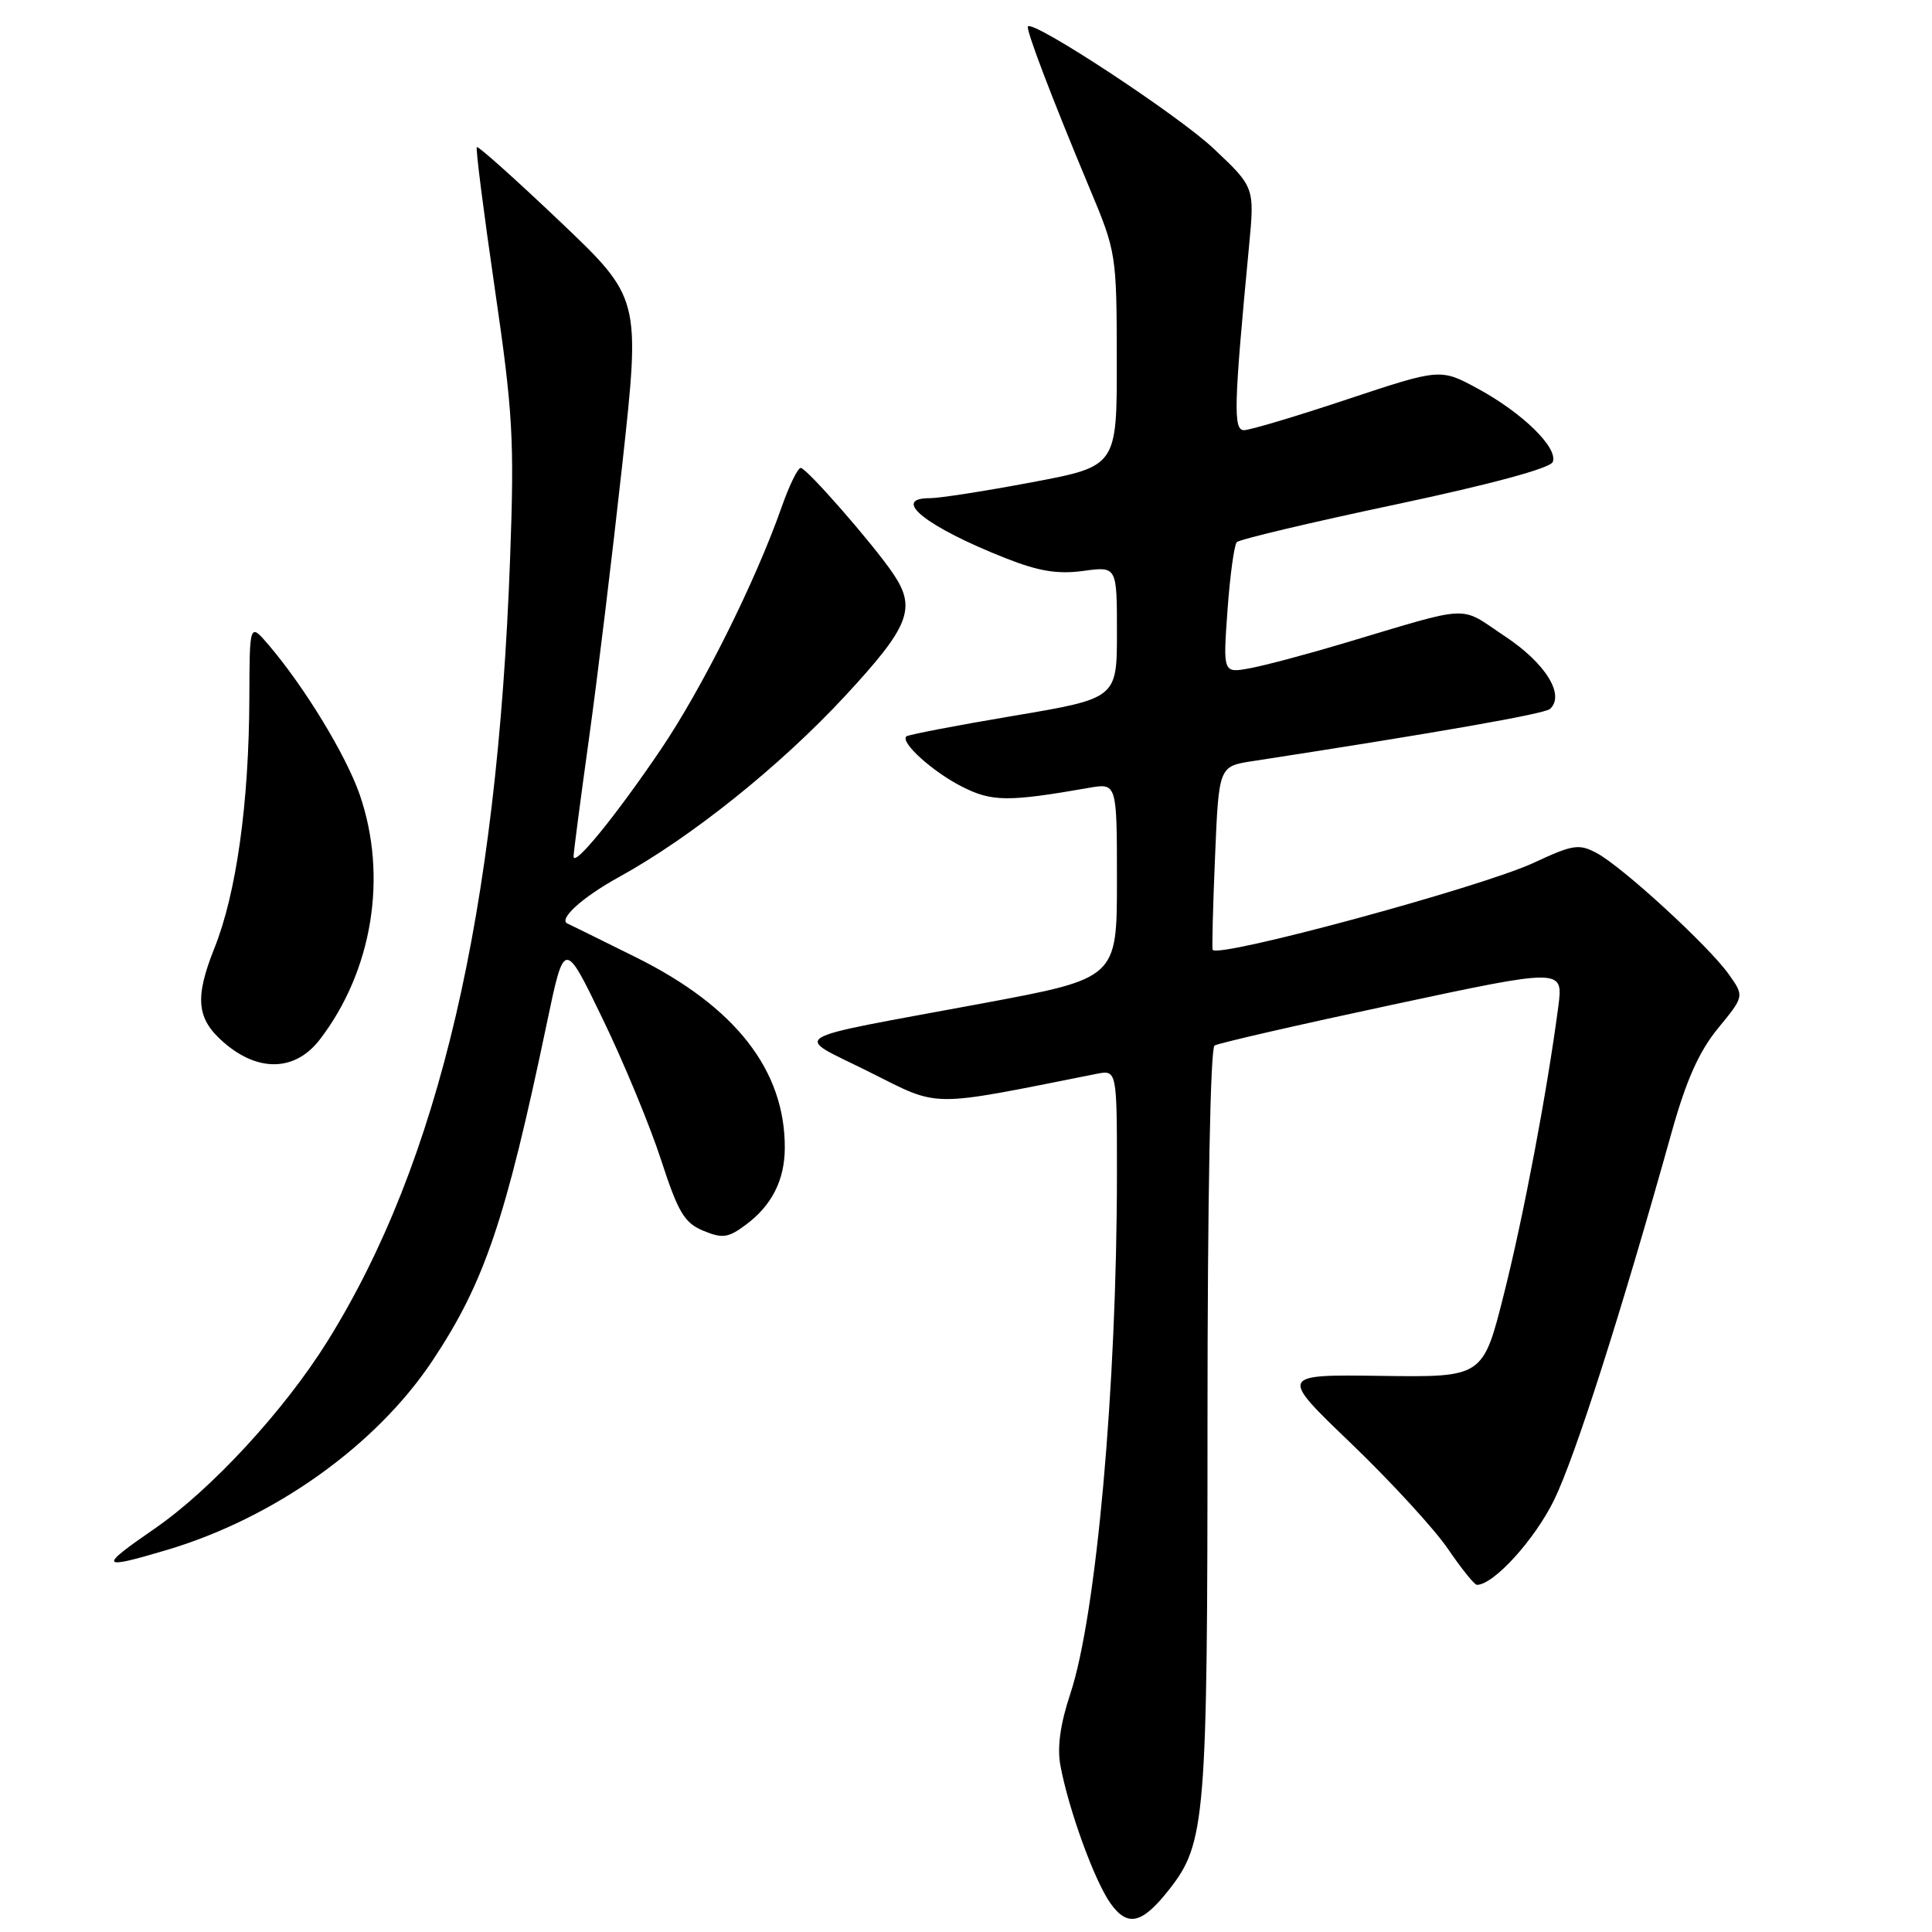 <?xml version="1.0" encoding="UTF-8" standalone="no"?>
<!DOCTYPE svg PUBLIC "-//W3C//DTD SVG 1.1//EN" "http://www.w3.org/Graphics/SVG/1.1/DTD/svg11.dtd" >
<svg xmlns="http://www.w3.org/2000/svg" xmlns:xlink="http://www.w3.org/1999/xlink" version="1.1" viewBox="0 0 256 256">
 <g >
 <path fill="currentColor"
d=" M 154.92 250.37 C 159.74 244.25 160.00 241.03 160.00 188.38 C 160.00 158.94 160.38 138.89 160.93 138.54 C 161.45 138.22 172.06 135.79 184.51 133.13 C 207.15 128.29 207.15 128.29 206.48 133.40 C 204.99 144.71 201.89 161.10 199.27 171.50 C 196.50 182.50 196.50 182.50 183.00 182.31 C 169.50 182.13 169.50 182.13 179.08 191.31 C 184.34 196.37 190.10 202.64 191.87 205.25 C 193.65 207.86 195.37 210.00 195.70 210.00 C 197.92 210.00 203.36 204.01 205.93 198.75 C 208.72 193.03 214.79 174.04 221.51 150.00 C 223.44 143.11 225.13 139.33 227.65 136.25 C 231.14 132.00 231.14 132.00 229.05 129.07 C 226.38 125.32 214.98 114.86 211.58 113.04 C 209.22 111.78 208.43 111.90 203.24 114.32 C 196.25 117.57 161.30 127.04 160.68 125.85 C 160.58 125.66 160.72 120.11 161.00 113.52 C 161.50 101.54 161.50 101.54 166.00 100.85 C 190.56 97.07 204.65 94.59 205.38 93.94 C 207.41 92.10 204.81 87.89 199.41 84.31 C 193.20 80.18 195.37 80.08 177.88 85.29 C 173.13 86.71 167.63 88.17 165.65 88.54 C 162.05 89.21 162.05 89.21 162.65 80.86 C 162.98 76.26 163.54 72.20 163.88 71.84 C 164.22 71.47 173.67 69.23 184.87 66.86 C 197.56 64.17 205.43 62.04 205.75 61.21 C 206.47 59.34 201.76 54.73 195.86 51.52 C 190.87 48.81 190.87 48.81 178.55 52.90 C 171.78 55.16 165.61 57.00 164.84 57.00 C 163.40 57.00 163.48 53.85 165.50 32.66 C 166.25 24.81 166.25 24.81 160.78 19.66 C 156.11 15.26 137.08 2.74 136.21 3.49 C 135.87 3.79 139.41 13.08 144.40 25.00 C 147.91 33.37 147.96 33.71 147.98 47.64 C 148.00 61.78 148.00 61.78 136.75 63.90 C 130.56 65.07 124.49 66.01 123.25 66.01 C 117.92 65.99 122.76 69.83 133.29 73.98 C 137.65 75.70 140.17 76.11 143.54 75.65 C 148.00 75.04 148.00 75.04 148.00 83.79 C 148.00 92.54 148.00 92.54 134.25 94.86 C 126.69 96.13 120.32 97.36 120.09 97.58 C 119.28 98.38 123.57 102.25 127.44 104.22 C 131.41 106.25 133.56 106.27 144.25 104.40 C 148.00 103.74 148.00 103.74 148.00 116.68 C 148.00 129.63 148.00 129.63 130.25 132.94 C 103.36 137.94 105.01 136.95 115.21 142.05 C 124.69 146.79 122.78 146.77 145.25 142.30 C 148.00 141.75 148.00 141.75 148.00 155.62 C 147.99 183.72 145.27 214.08 141.82 224.44 C 140.49 228.45 140.06 231.54 140.51 233.94 C 141.59 239.77 145.02 249.22 147.15 252.21 C 149.42 255.39 151.33 254.94 154.92 250.37 Z  M 22.07 205.39 C 36.35 201.15 49.82 191.55 57.31 180.29 C 64.20 169.93 66.99 161.69 72.47 135.53 C 74.78 124.50 74.78 124.50 79.84 134.97 C 82.63 140.73 86.11 149.13 87.58 153.65 C 89.86 160.66 90.68 162.04 93.19 163.08 C 95.73 164.13 96.49 164.03 98.81 162.30 C 102.26 159.75 103.97 156.38 103.99 152.12 C 104.03 141.81 97.45 133.38 84.23 126.83 C 79.43 124.45 75.38 122.45 75.23 122.39 C 73.88 121.87 77.12 118.91 81.99 116.23 C 91.58 110.95 103.33 101.54 111.96 92.24 C 120.54 82.98 121.47 80.61 118.32 75.97 C 115.64 72.03 106.87 62.00 106.10 62.00 C 105.71 62.00 104.56 64.36 103.55 67.25 C 100.07 77.13 93.03 91.24 87.52 99.37 C 81.55 108.18 76.00 114.98 76.00 113.49 C 76.00 112.98 76.91 106.02 78.02 98.03 C 79.14 90.04 81.13 73.60 82.46 61.50 C 84.87 39.50 84.87 39.50 74.19 29.34 C 68.31 23.75 63.36 19.32 63.18 19.49 C 63.01 19.66 64.08 28.06 65.55 38.15 C 67.97 54.71 68.17 58.20 67.59 74.00 C 65.88 120.98 58.18 154.00 43.39 177.72 C 37.70 186.86 27.99 197.39 20.48 202.56 C 13.01 207.71 13.18 208.03 22.07 205.39 Z  M 42.42 137.69 C 49.37 128.58 51.39 116.11 47.67 105.31 C 45.87 100.11 40.40 91.10 35.63 85.50 C 33.07 82.50 33.07 82.50 33.04 92.53 C 32.99 106.43 31.32 118.35 28.42 125.61 C 25.77 132.23 26.04 135.00 29.64 138.12 C 34.25 142.13 39.16 141.97 42.42 137.69 Z "/>
</g>
</svg>